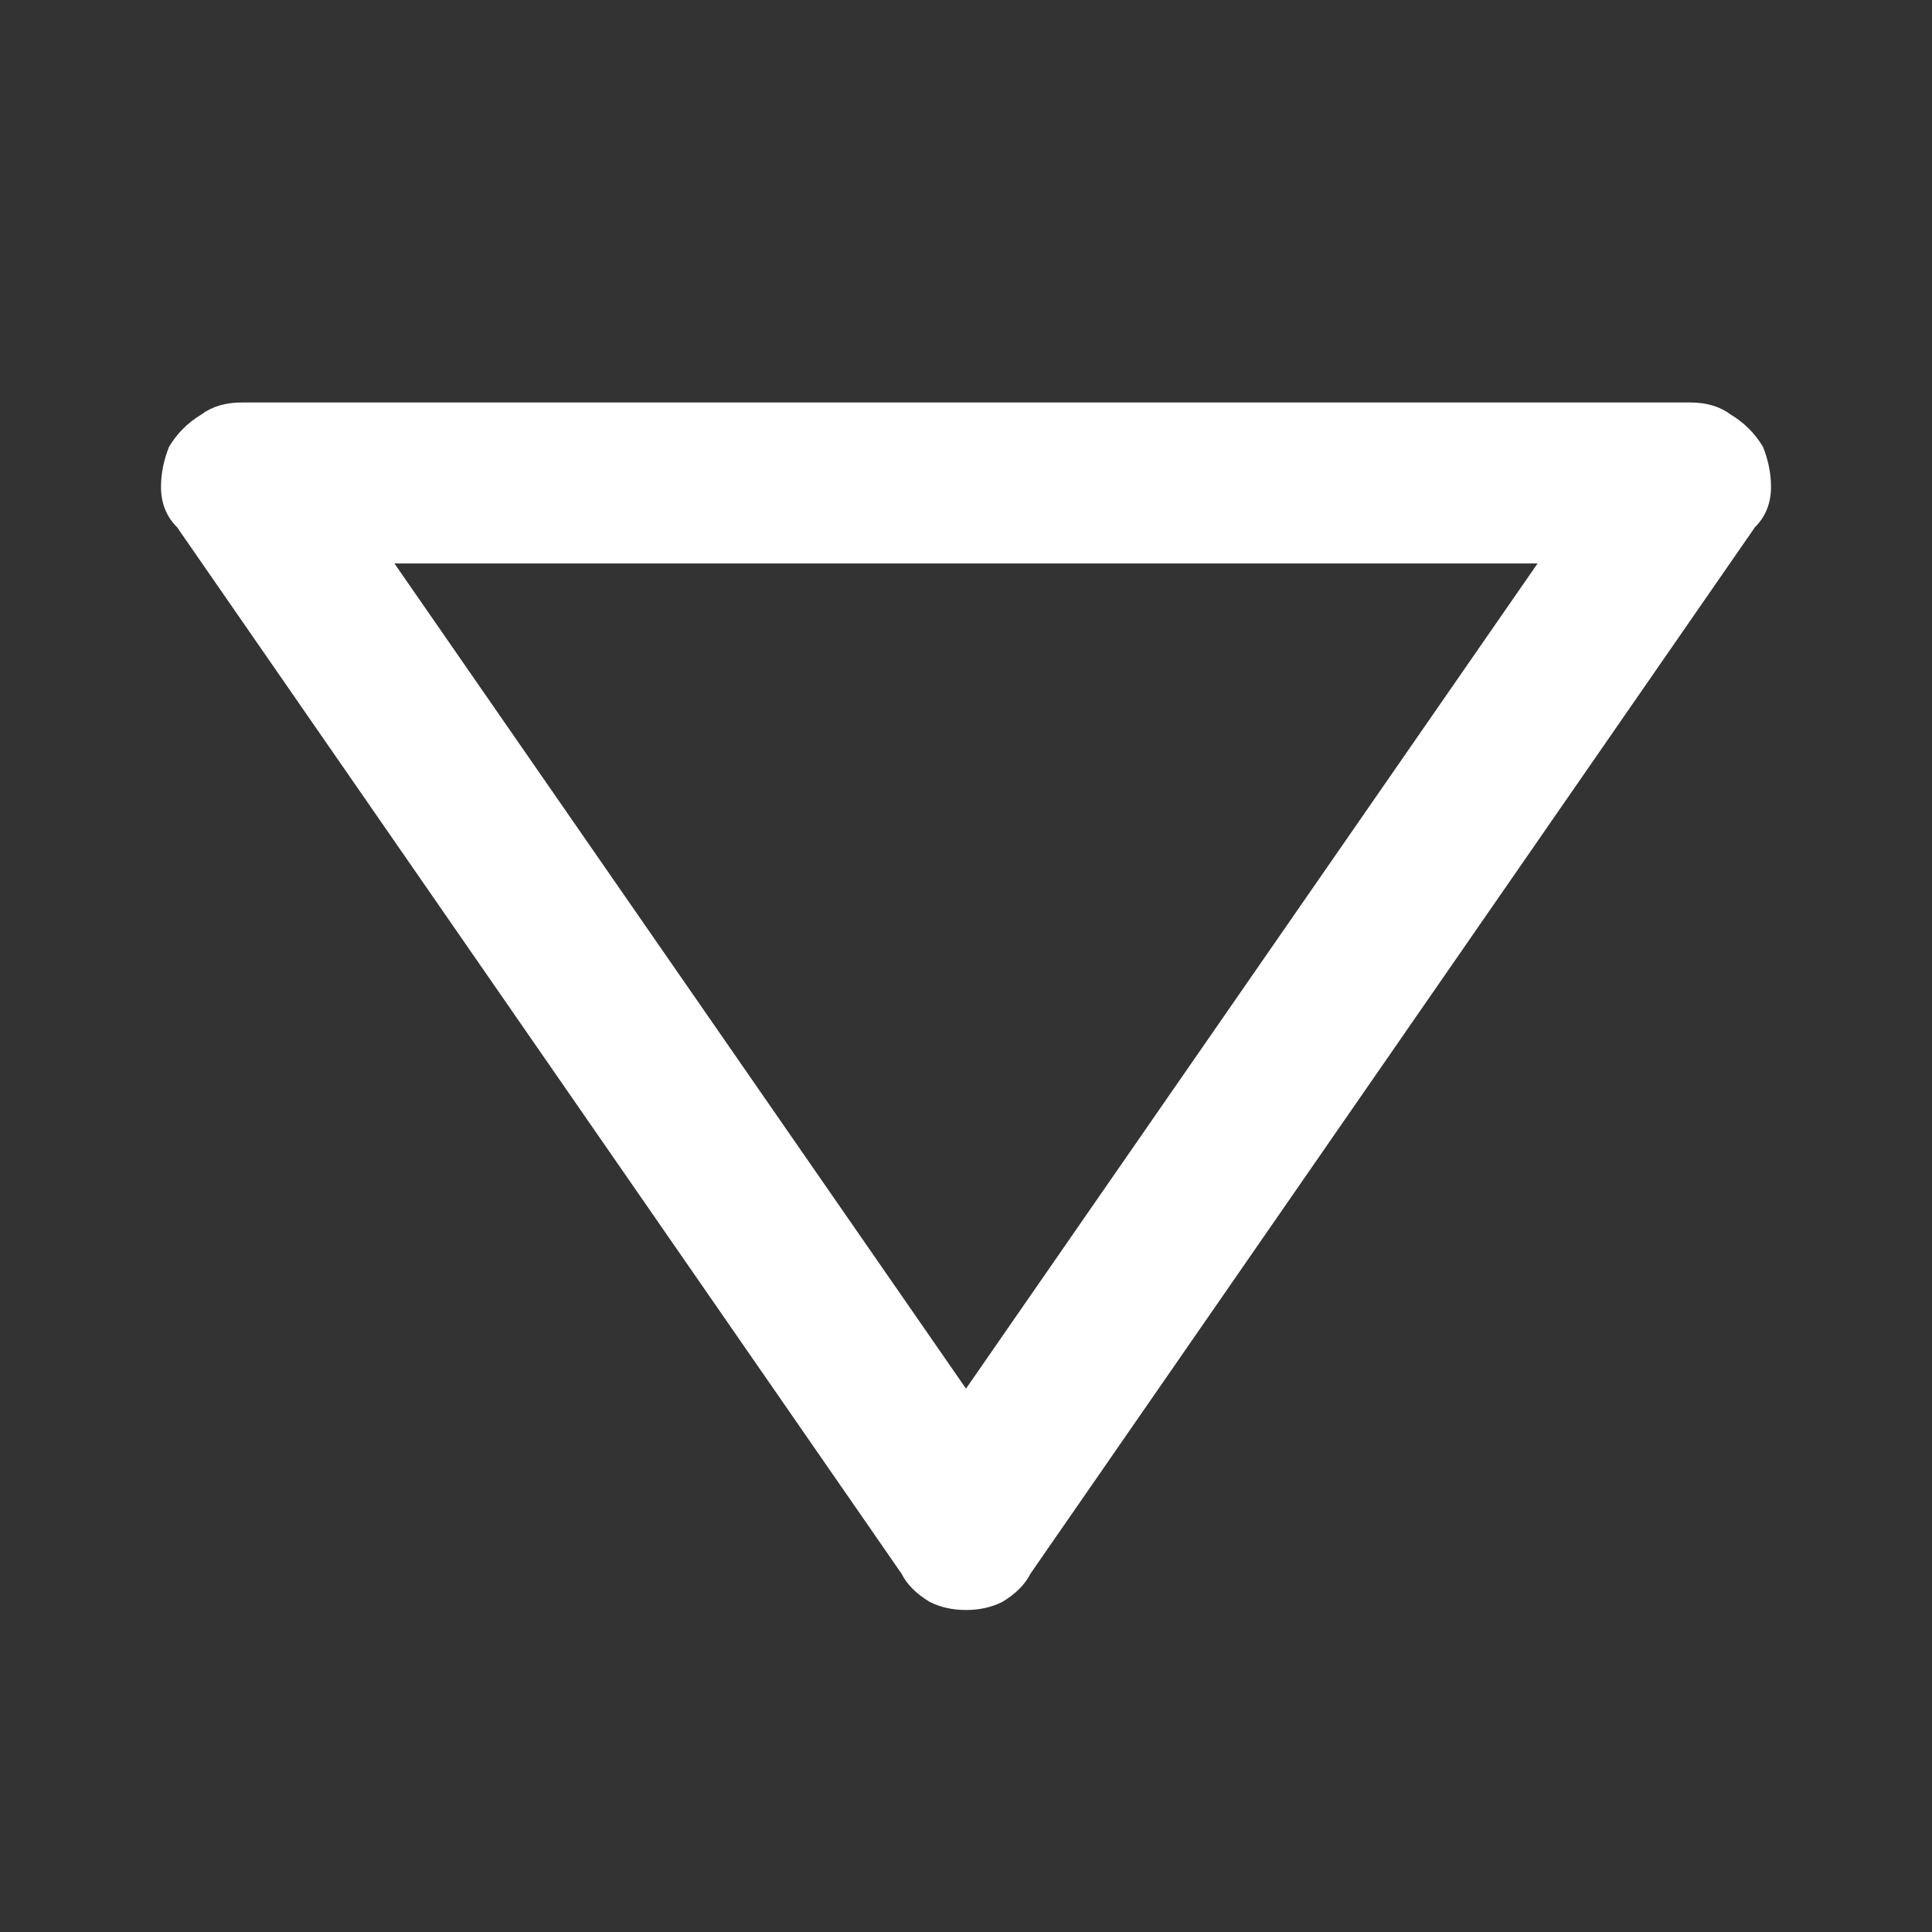<svg version="1.2" xmlns="http://www.w3.org/2000/svg" viewBox="0 0 48 48" width="48" height="48">
	<rect x="0" y="0" width="48" height="48" fill="#333333" stroke="none"/>
	<title>down-arrow-svg</title>
	<style>
		.s0 { opacity: 0;fill: #000000 } 
		.s1 { fill: #ffffff } 
	</style>
	<path id="fill" class="s0" d="m42.2 12l-18.5 25-18.4-25z"/>
	<path id="border" fill-rule="evenodd" class="s1" d="m44 12.1q0 0.6-0.4 1l-18 26q-0.2 0.4-0.7 0.7-0.4 0.2-0.9 0.2-0.5 0-0.9-0.2-0.5-0.3-0.7-0.7l-18-26q-0.4-0.4-0.4-1 0-0.5 0.2-1 0.3-0.5 0.8-0.8 0.4-0.3 1-0.3h36q0.6 0 1 0.3 0.5 0.3 0.8 0.8 0.2 0.5 0.2 1zm-5.8 1.9h-28.4l14.2 20.5z"/>
</svg>